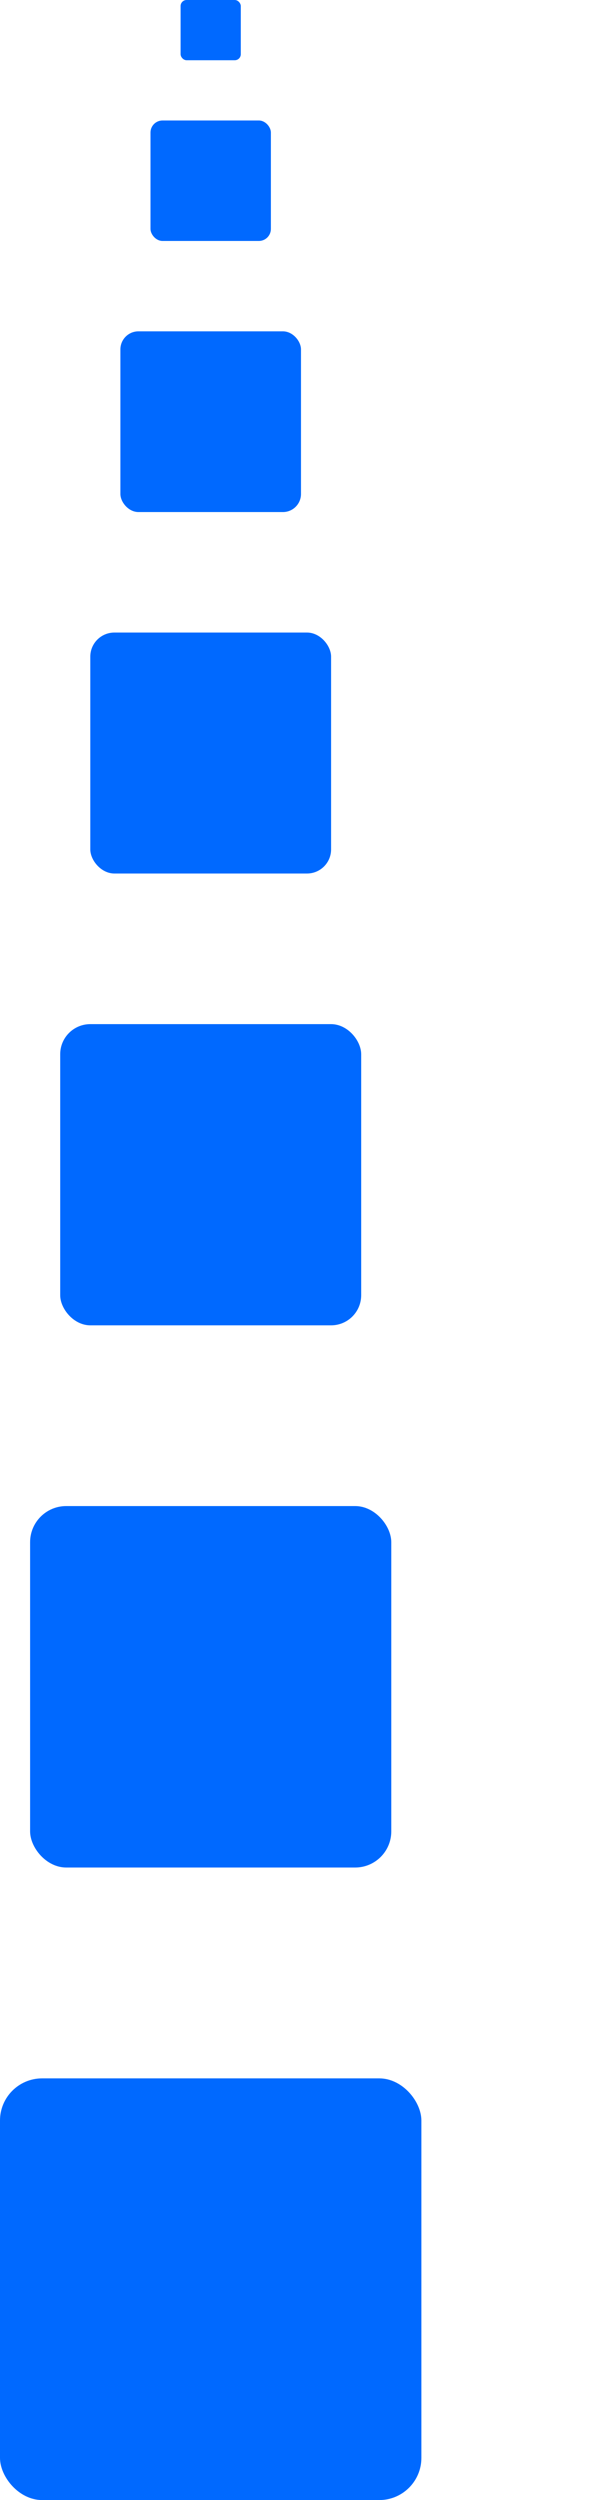 <svg xmlns="http://www.w3.org/2000/svg" viewBox="0 0 101 415"><title>cubes</title><rect x="5" y="250" width="60" height="60" rx="6" ry="6" style="fill:#0069ff"/><rect x="10" y="170" width="50" height="50" rx="5" ry="5" style="fill:#0069ff"/><rect x="15" y="105" width="40" height="40" rx="4" ry="4" style="fill:#0069ff"/><rect x="20" y="55" width="30" height="30" rx="3" ry="3" style="fill:#0069ff"/><rect x="25" y="20" width="20" height="20" rx="2" ry="2" style="fill:#0069ff"/><rect x="30" width="10" height="10" rx="1" ry="1" style="fill:#0069ff"/><rect y="345" width="70" height="70" rx="7" ry="7" style="fill:#0069ff"/></svg>